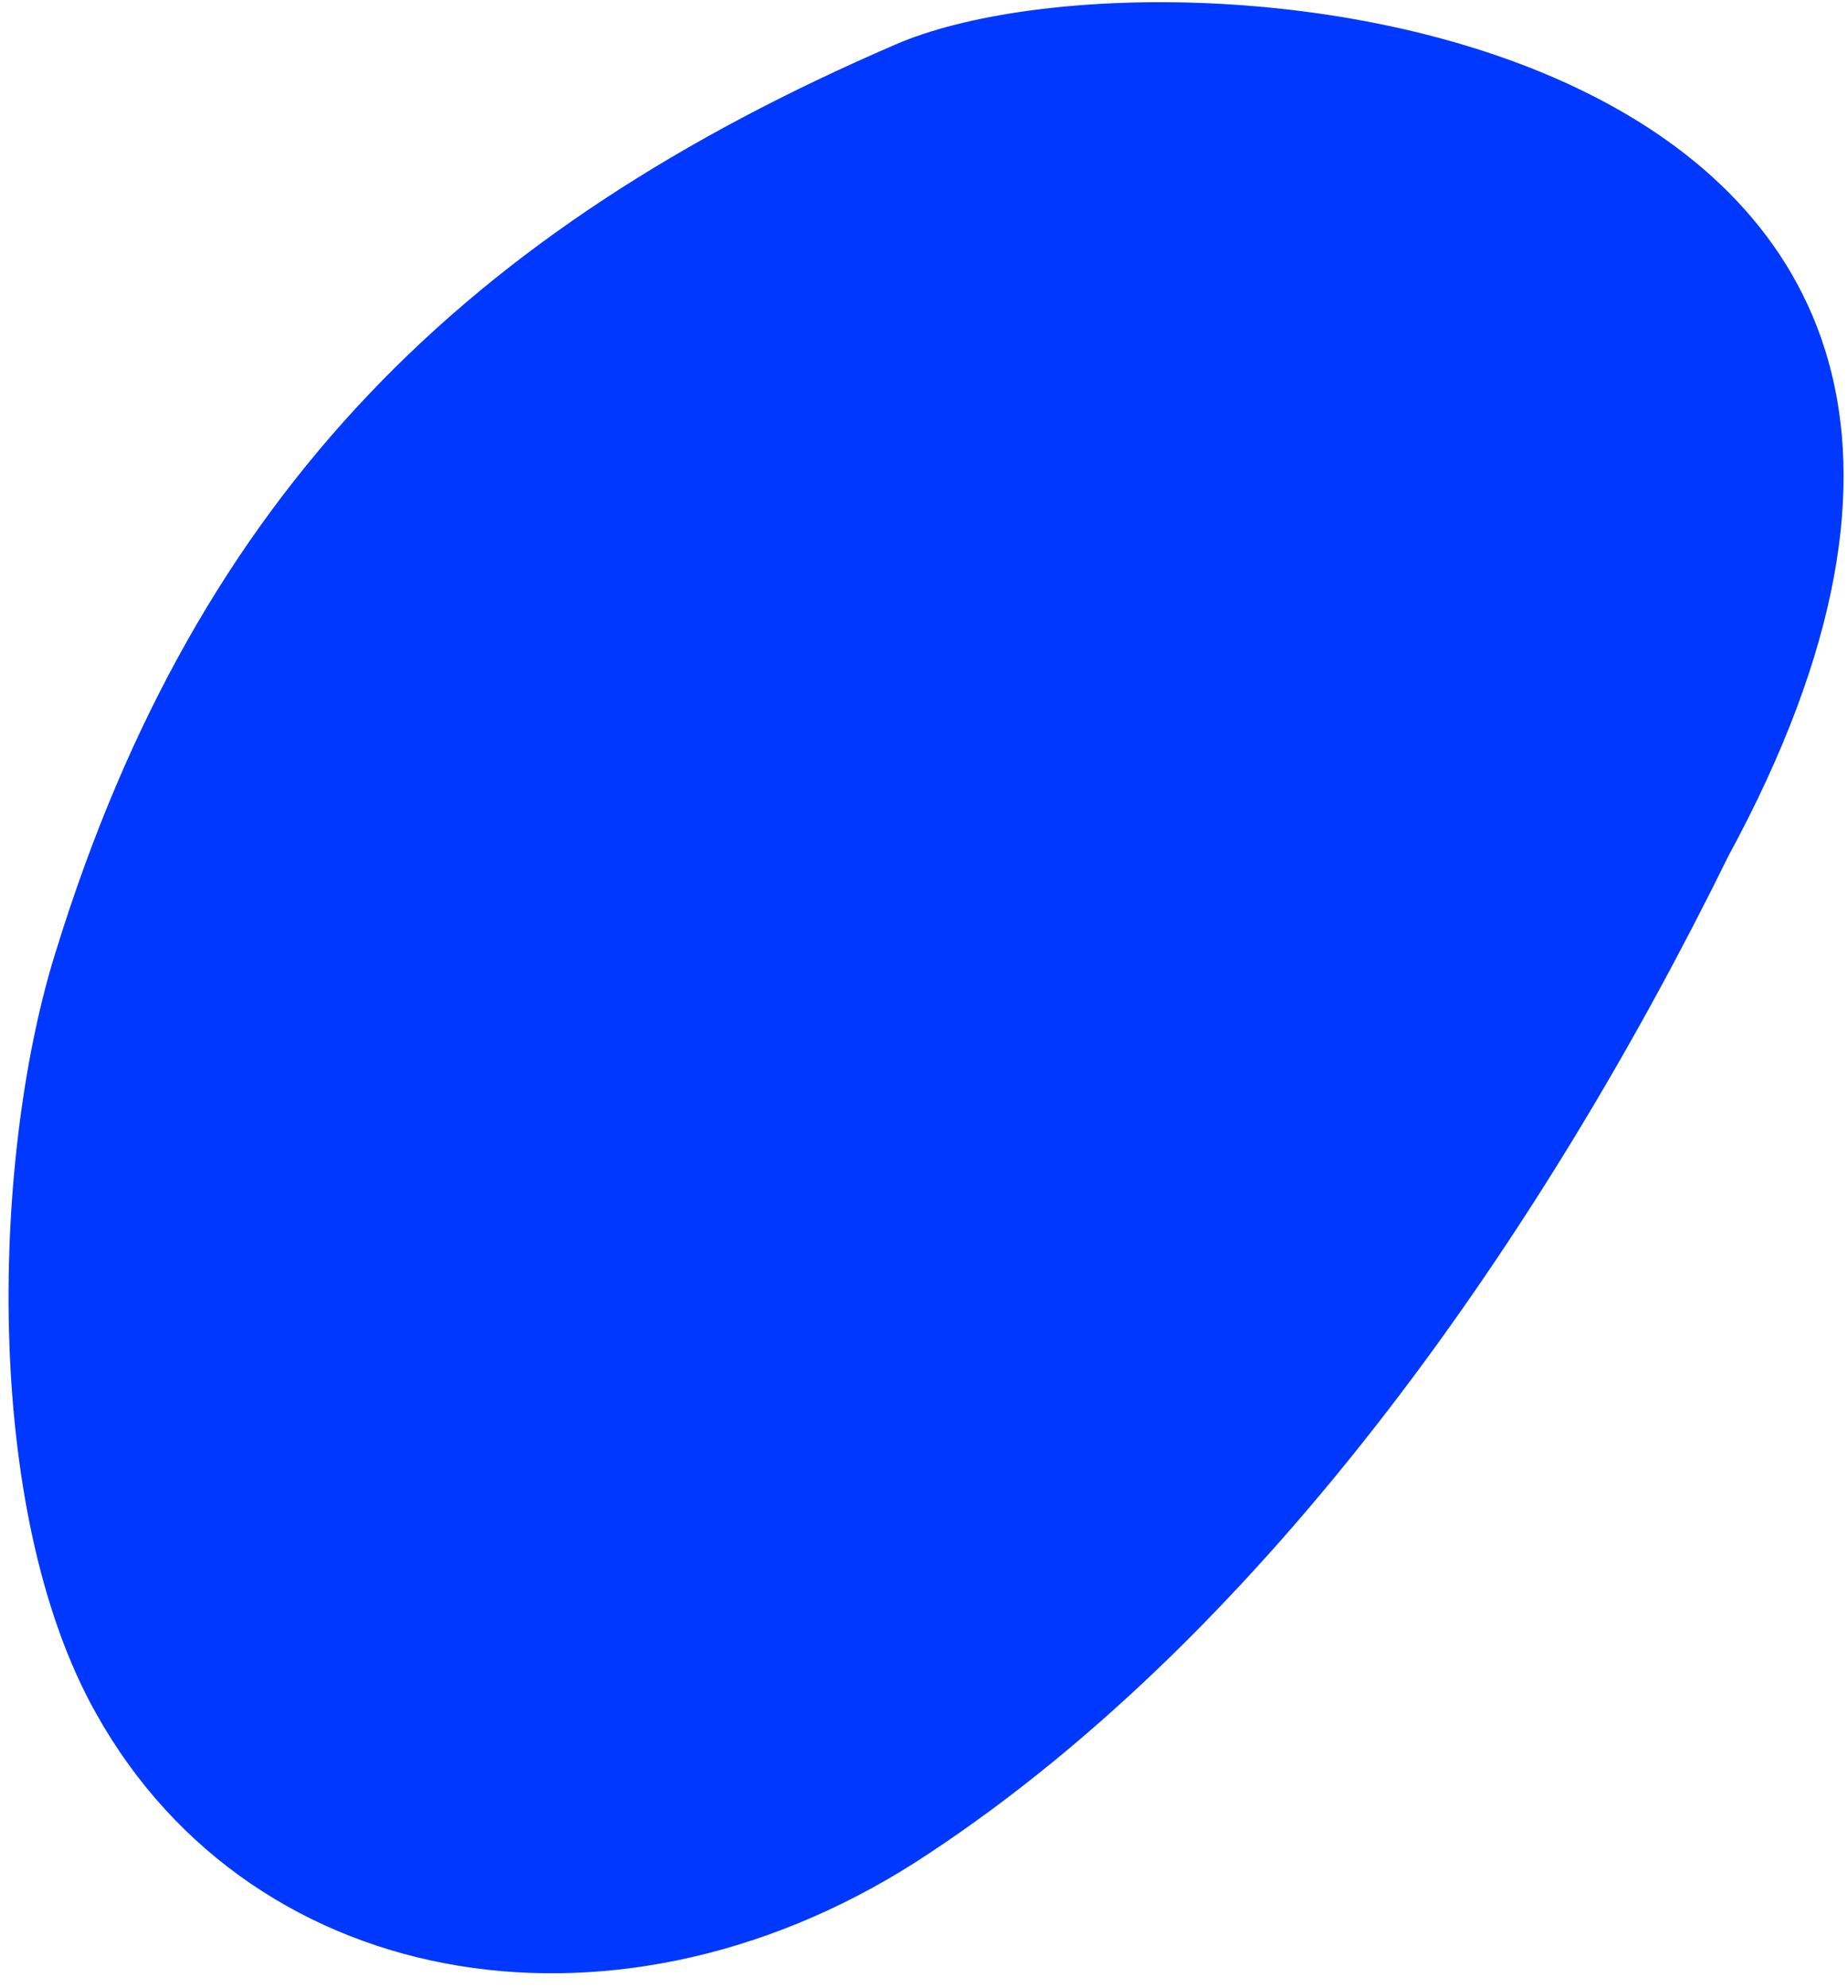 <svg width="106" height="114" viewBox="0 0 106 114" fill="none" xmlns="http://www.w3.org/2000/svg">
<path d="M53.294 106.291C72.814 93.393 88.546 70.651 99.132 49.107C125.105 1.279 67.307 -4.371 51.352 2.558C26.779 13.16 11.376 28.23 3.263 54.372C-0.455 65.999 -1.099 86.513 5.511 98.267C14.608 114.547 35.911 117.898 53.294 106.291Z" fill="#0038FF"/>
</svg>
